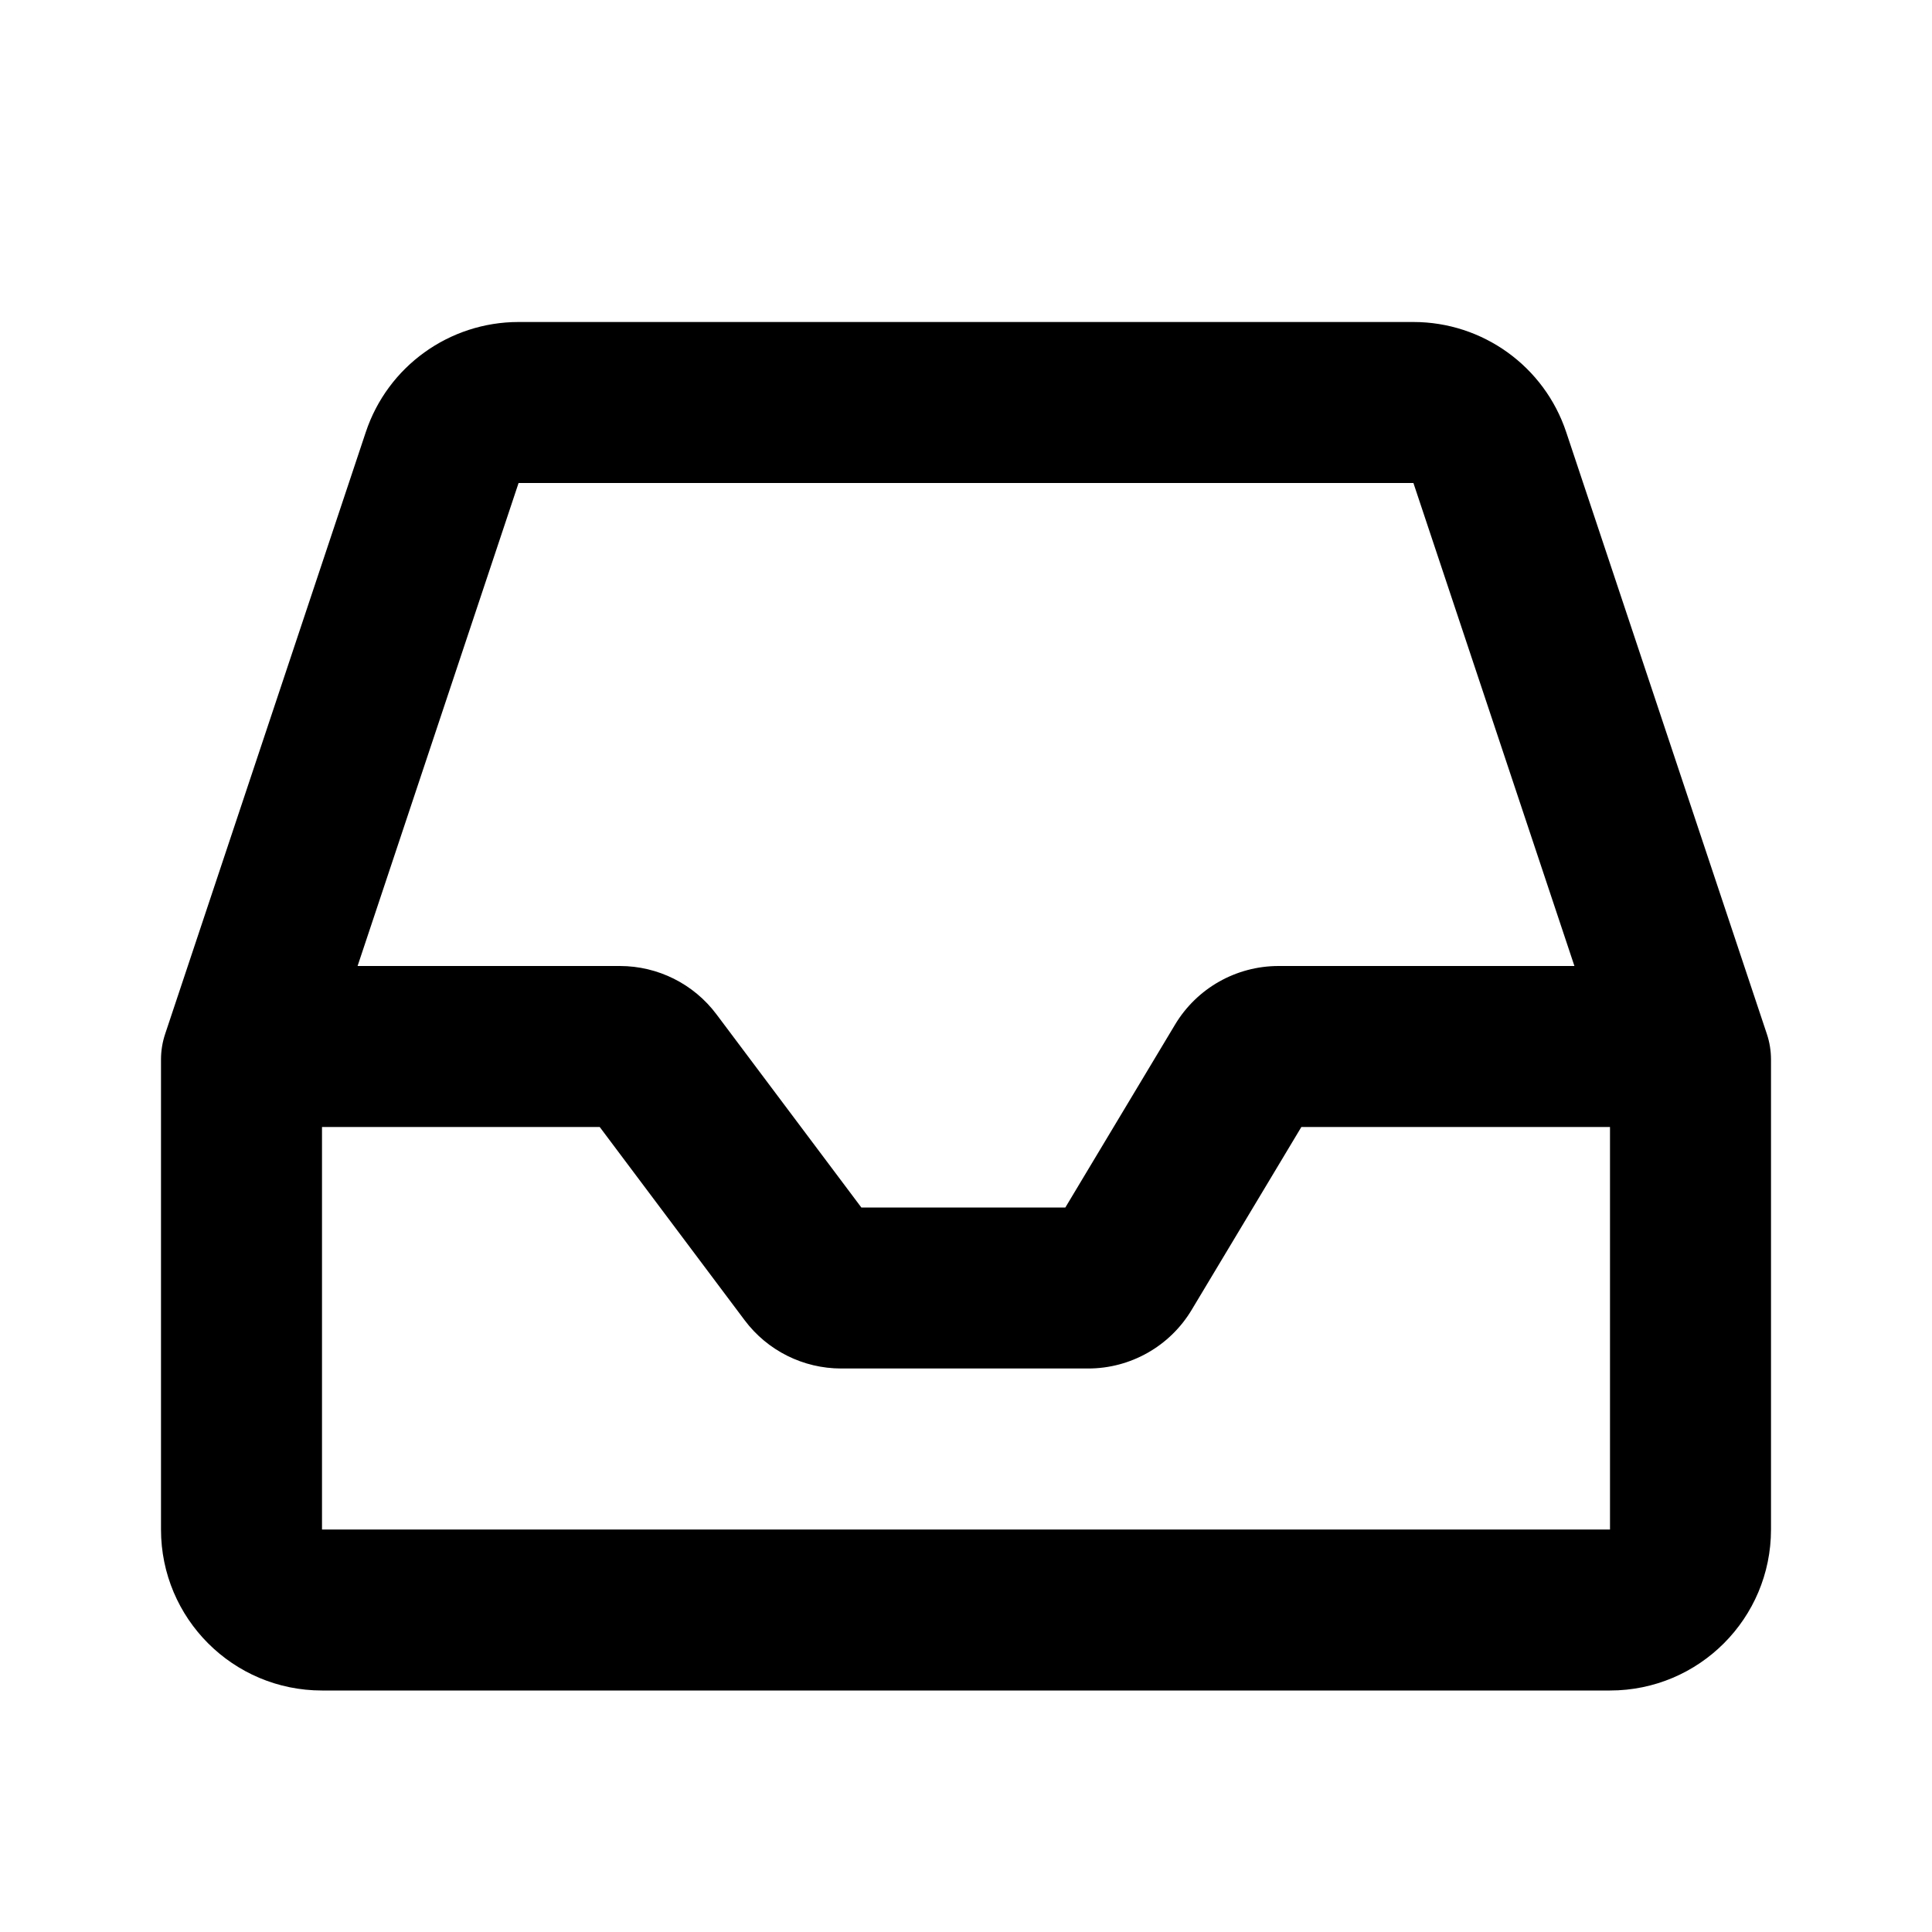<svg width="24" height="24" viewBox="0 0 24 24" fill="none" xmlns="http://www.w3.org/2000/svg">
<rect width="24" height="24" fill="white"/>
<path fill-rule="evenodd" clip-rule="evenodd" d="M2 13.162C2 13.055 2.017 12.948 2.051 12.846L4.544 5.368C4.816 4.551 5.581 4 6.442 4H17.558C18.419 4 19.184 4.551 19.456 5.368L21.949 12.846C21.983 12.948 22 13.055 22 13.162V19C22 20.105 21.105 21 20 21H4C2.895 21 2 20.105 2 19V13.162ZM4 14V19H20V14H16.166L14.803 16.272C14.532 16.724 14.044 17 13.517 17H12H10.45C9.978 17 9.533 16.778 9.25 16.4L7.45 14H4ZM19.558 12L17.558 6L6.442 6L4.442 12H7.7C8.172 12 8.617 12.222 8.9 12.6L10.7 15H12H13.234L14.597 12.728C14.868 12.276 15.356 12 15.883 12H19.558Z" fill="black"/>
</svg>
